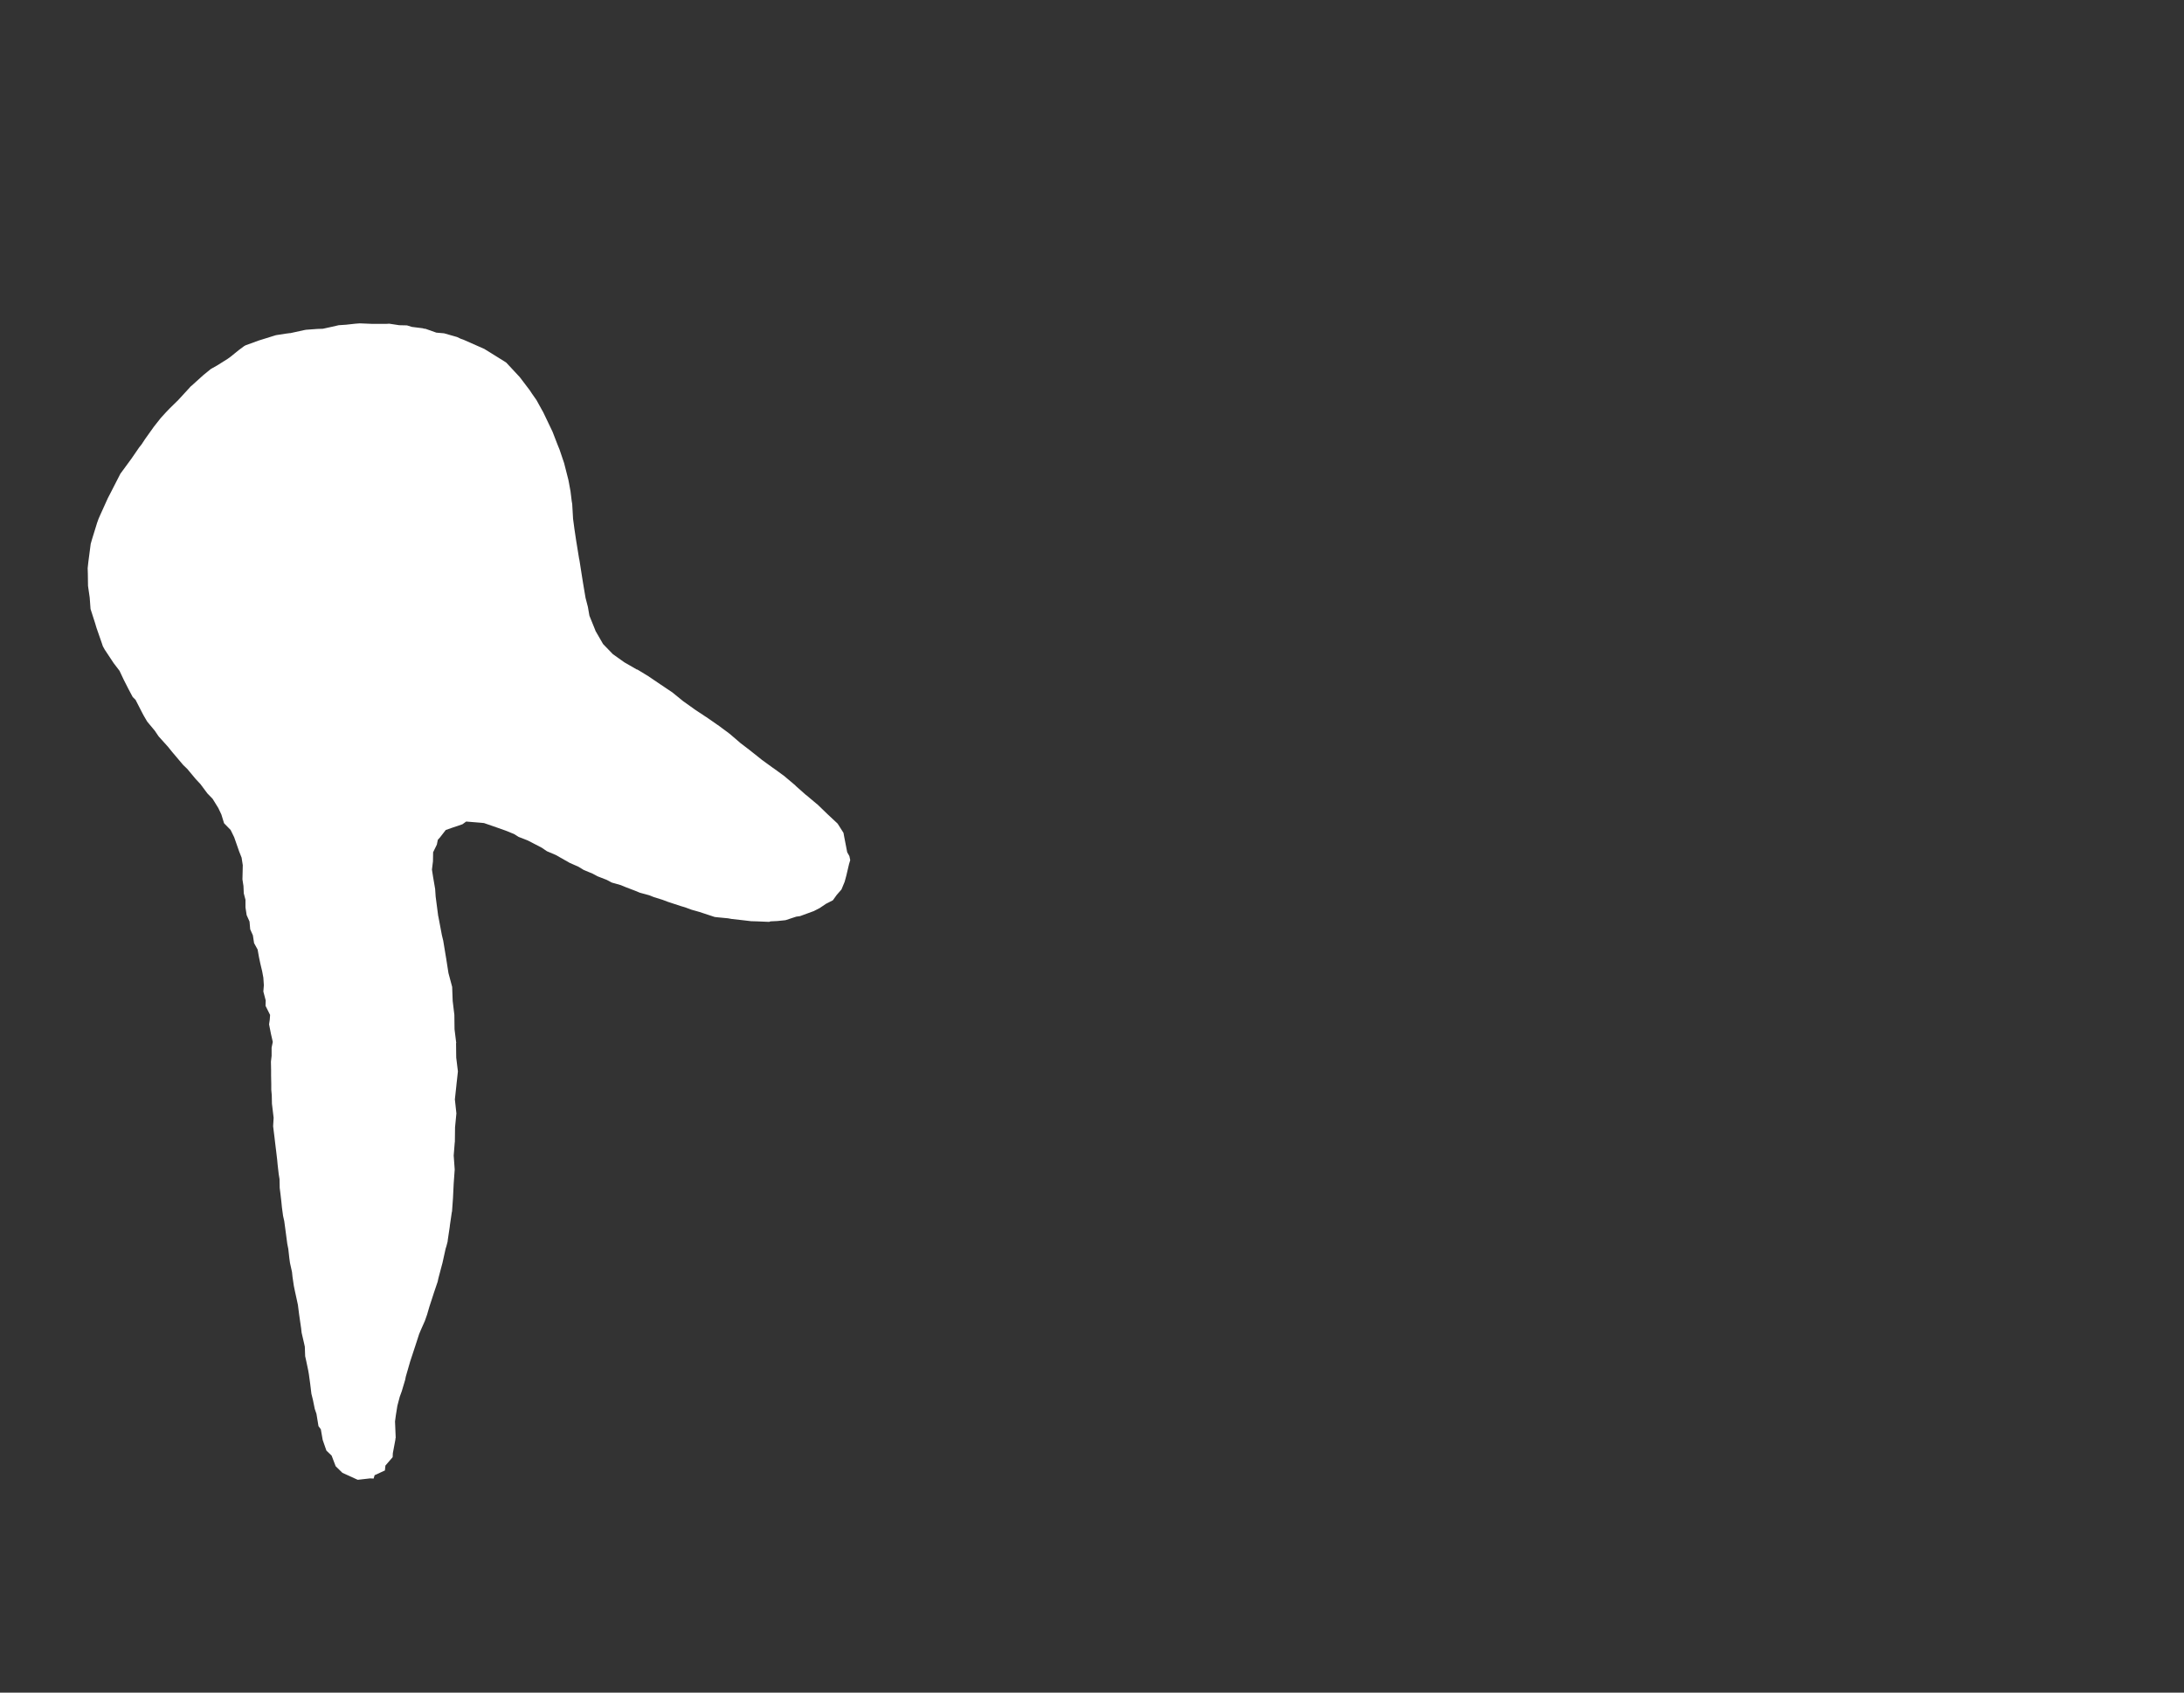 <svg width="12.954" height="10.04">
<rect width="100%" height="100%" fill="#333333" stroke="none"/>
<polygon type="contour" points="2.207,1.921 2.21,1.921 2.223,1.921 2.291,1.921 2.309,1.92 2.368,1.929 2.414,1.93 2.443,1.939 2.507,1.947 2.517,1.95 2.523,1.95 2.588,1.973 2.634,1.977 2.711,1.999 2.732,2.009 2.749,2.015 2.869,2.068 2.87,2.068 2.87,2.068 2.994,2.145 3.003,2.151 3.083,2.237 3.143,2.316 3.154,2.333 3.182,2.373 3.214,2.431 3.222,2.445 3.265,2.535 3.277,2.56 3.308,2.64 3.319,2.667 3.346,2.747 3.371,2.845 3.374,2.86 3.384,2.915 3.391,2.972 3.394,2.99 3.399,3.077 3.407,3.137 3.417,3.204 3.435,3.315 3.436,3.318 3.438,3.33 3.454,3.432 3.459,3.463 3.473,3.546 3.487,3.6 3.496,3.652 3.53,3.736 3.532,3.742 3.577,3.82 3.635,3.88 3.704,3.929 3.777,3.971 3.78,3.971 3.849,4.013 3.85,4.014 3.918,4.06 3.985,4.105 3.987,4.106 3.988,4.107 4.052,4.159 4.118,4.206 4.119,4.207 4.187,4.252 4.189,4.253 4.255,4.299 4.257,4.3 4.322,4.348 4.324,4.35 4.326,4.351 4.388,4.404 4.39,4.406 4.454,4.455 4.455,4.456 4.519,4.507 4.585,4.555 4.587,4.556 4.653,4.604 4.654,4.605 4.655,4.606 4.718,4.659 4.719,4.661 4.78,4.715 4.782,4.716 4.845,4.769 4.847,4.77 4.906,4.827 4.907,4.828 4.967,4.884 4.97,4.888 5.003,4.94 5.007,4.962 5.025,5.055 5.038,5.078 5.043,5.102 5.036,5.125 5.02,5.193 5.01,5.23 4.991,5.276 4.963,5.308 4.94,5.34 4.899,5.361 4.862,5.386 4.827,5.404 4.797,5.415 4.745,5.434 4.723,5.437 4.659,5.458 4.65,5.459 4.611,5.463 4.57,5.465 4.562,5.468 4.489,5.465 4.455,5.464 4.404,5.458 4.341,5.451 4.319,5.447 4.257,5.441 4.239,5.439 4.233,5.437 4.148,5.409 4.102,5.396 4.064,5.382 4.037,5.374 3.961,5.349 3.932,5.338 3.878,5.321 3.85,5.31 3.795,5.295 3.766,5.283 3.711,5.262 3.682,5.25 3.629,5.235 3.599,5.219 3.545,5.198 3.515,5.182 3.462,5.16 3.431,5.141 3.379,5.118 3.349,5.101 3.296,5.071 3.244,5.049 3.213,5.028 3.161,5.001 3.13,4.985 3.076,4.964 3.049,4.947 2.997,4.926 2.949,4.909 2.871,4.882 2.851,4.88 2.765,4.873 2.743,4.889 2.684,4.909 2.644,4.923 2.609,4.968 2.597,4.981 2.591,5.01 2.569,5.055 2.568,5.109 2.562,5.158 2.569,5.203 2.581,5.273 2.584,5.318 2.598,5.425 2.599,5.433 2.6,5.436 2.621,5.547 2.629,5.58 2.646,5.683 2.647,5.688 2.647,5.689 2.66,5.772 2.682,5.854 2.682,5.856 2.685,5.937 2.695,6.02 2.695,6.022 2.695,6.023 2.696,6.105 2.706,6.186 2.705,6.188 2.706,6.273 2.716,6.355 2.707,6.437 2.707,6.438 2.698,6.521 2.707,6.604 2.699,6.687 2.698,6.77 2.698,6.771 2.697,6.779 2.691,6.854 2.697,6.937 2.691,7.02 2.687,7.102 2.687,7.103 2.687,7.104 2.681,7.187 2.68,7.189 2.668,7.271 2.668,7.274 2.656,7.354 2.655,7.364 2.648,7.391 2.643,7.407 2.624,7.493 2.623,7.496 2.623,7.496 2.6,7.583 2.596,7.602 2.574,7.667 2.564,7.698 2.547,7.75 2.533,7.798 2.52,7.835 2.496,7.889 2.486,7.913 2.463,7.984 2.459,7.996 2.433,8.075 2.431,8.081 2.431,8.082 2.407,8.165 2.403,8.185 2.383,8.252 2.371,8.285 2.357,8.338 2.348,8.394 2.343,8.431 2.347,8.528 2.346,8.53 2.345,8.54 2.33,8.62 2.329,8.643 2.286,8.693 2.283,8.722 2.222,8.75 2.216,8.77 2.195,8.769 2.125,8.777 2.122,8.777 2.121,8.777 2.031,8.736 1.991,8.697 1.967,8.634 1.936,8.604 1.914,8.541 1.903,8.478 1.889,8.459 1.877,8.386 1.867,8.357 1.856,8.303 1.847,8.267 1.84,8.209 1.832,8.151 1.828,8.128 1.816,8.071 1.81,8.044 1.808,7.988 1.802,7.961 1.789,7.905 1.786,7.878 1.778,7.823 1.774,7.795 1.767,7.74 1.761,7.712 1.749,7.657 1.743,7.628 1.735,7.574 1.732,7.545 1.72,7.491 1.716,7.462 1.71,7.408 1.704,7.378 1.697,7.325 1.693,7.295 1.686,7.243 1.679,7.212 1.672,7.16 1.669,7.129 1.663,7.077 1.659,7.046 1.658,6.994 1.653,6.963 1.647,6.911 1.644,6.879 1.638,6.828 1.634,6.796 1.628,6.745 1.624,6.713 1.62,6.68 1.623,6.63 1.617,6.58 1.613,6.547 1.612,6.497 1.609,6.464 1.609,6.43 1.608,6.381 1.608,6.347 1.607,6.297 1.611,6.263 1.611,6.214 1.618,6.18 1.607,6.132 1.596,6.076 1.6,6.048 1.602,6.02 1.575,5.966 1.576,5.934 1.562,5.881 1.565,5.844 1.562,5.799 1.555,5.761 1.544,5.715 1.536,5.677 1.528,5.632 1.507,5.594 1.5,5.548 1.484,5.512 1.48,5.466 1.463,5.428 1.456,5.382 1.456,5.337 1.446,5.299 1.444,5.255 1.438,5.216 1.439,5.176 1.44,5.132 1.433,5.087 1.418,5.049 1.403,5.006 1.389,4.966 1.368,4.923 1.329,4.883 1.313,4.831 1.295,4.793 1.261,4.738 1.23,4.706 1.189,4.651 1.161,4.621 1.111,4.561 1.087,4.538 1.021,4.46 0.996,4.429 0.941,4.368 0.918,4.334 0.873,4.28 0.852,4.244 0.843,4.227 0.804,4.151 0.787,4.134 0.762,4.087 0.734,4.032 0.709,3.979 0.674,3.933 0.621,3.853 0.61,3.833 0.604,3.815 0.572,3.723 0.564,3.696 0.537,3.612 0.532,3.544 0.522,3.475 0.521,3.402 0.52,3.37 0.524,3.333 0.538,3.226 0.546,3.198 0.576,3.101 0.585,3.076 0.597,3.049 0.64,2.954 0.652,2.931 0.713,2.812 0.713,2.811 0.714,2.81 0.78,2.72 0.826,2.653 0.839,2.637 0.86,2.605 0.912,2.532 0.953,2.48 0.983,2.447 1.006,2.423 1.057,2.373 1.125,2.299 1.13,2.293 1.134,2.29 1.206,2.225 1.25,2.189 1.289,2.167 1.351,2.128 1.37,2.114 1.417,2.076 1.448,2.053 1.457,2.048 1.537,2.019 1.55,2.015 1.627,1.991 1.637,1.988 1.695,1.979 1.718,1.976 1.722,1.976 1.804,1.958 1.815,1.956 1.883,1.951 1.915,1.95 1.97,1.938 2.009,1.929 2.053,1.926 2.107,1.92 2.134,1.918" style="fill: white" />
</svg>
